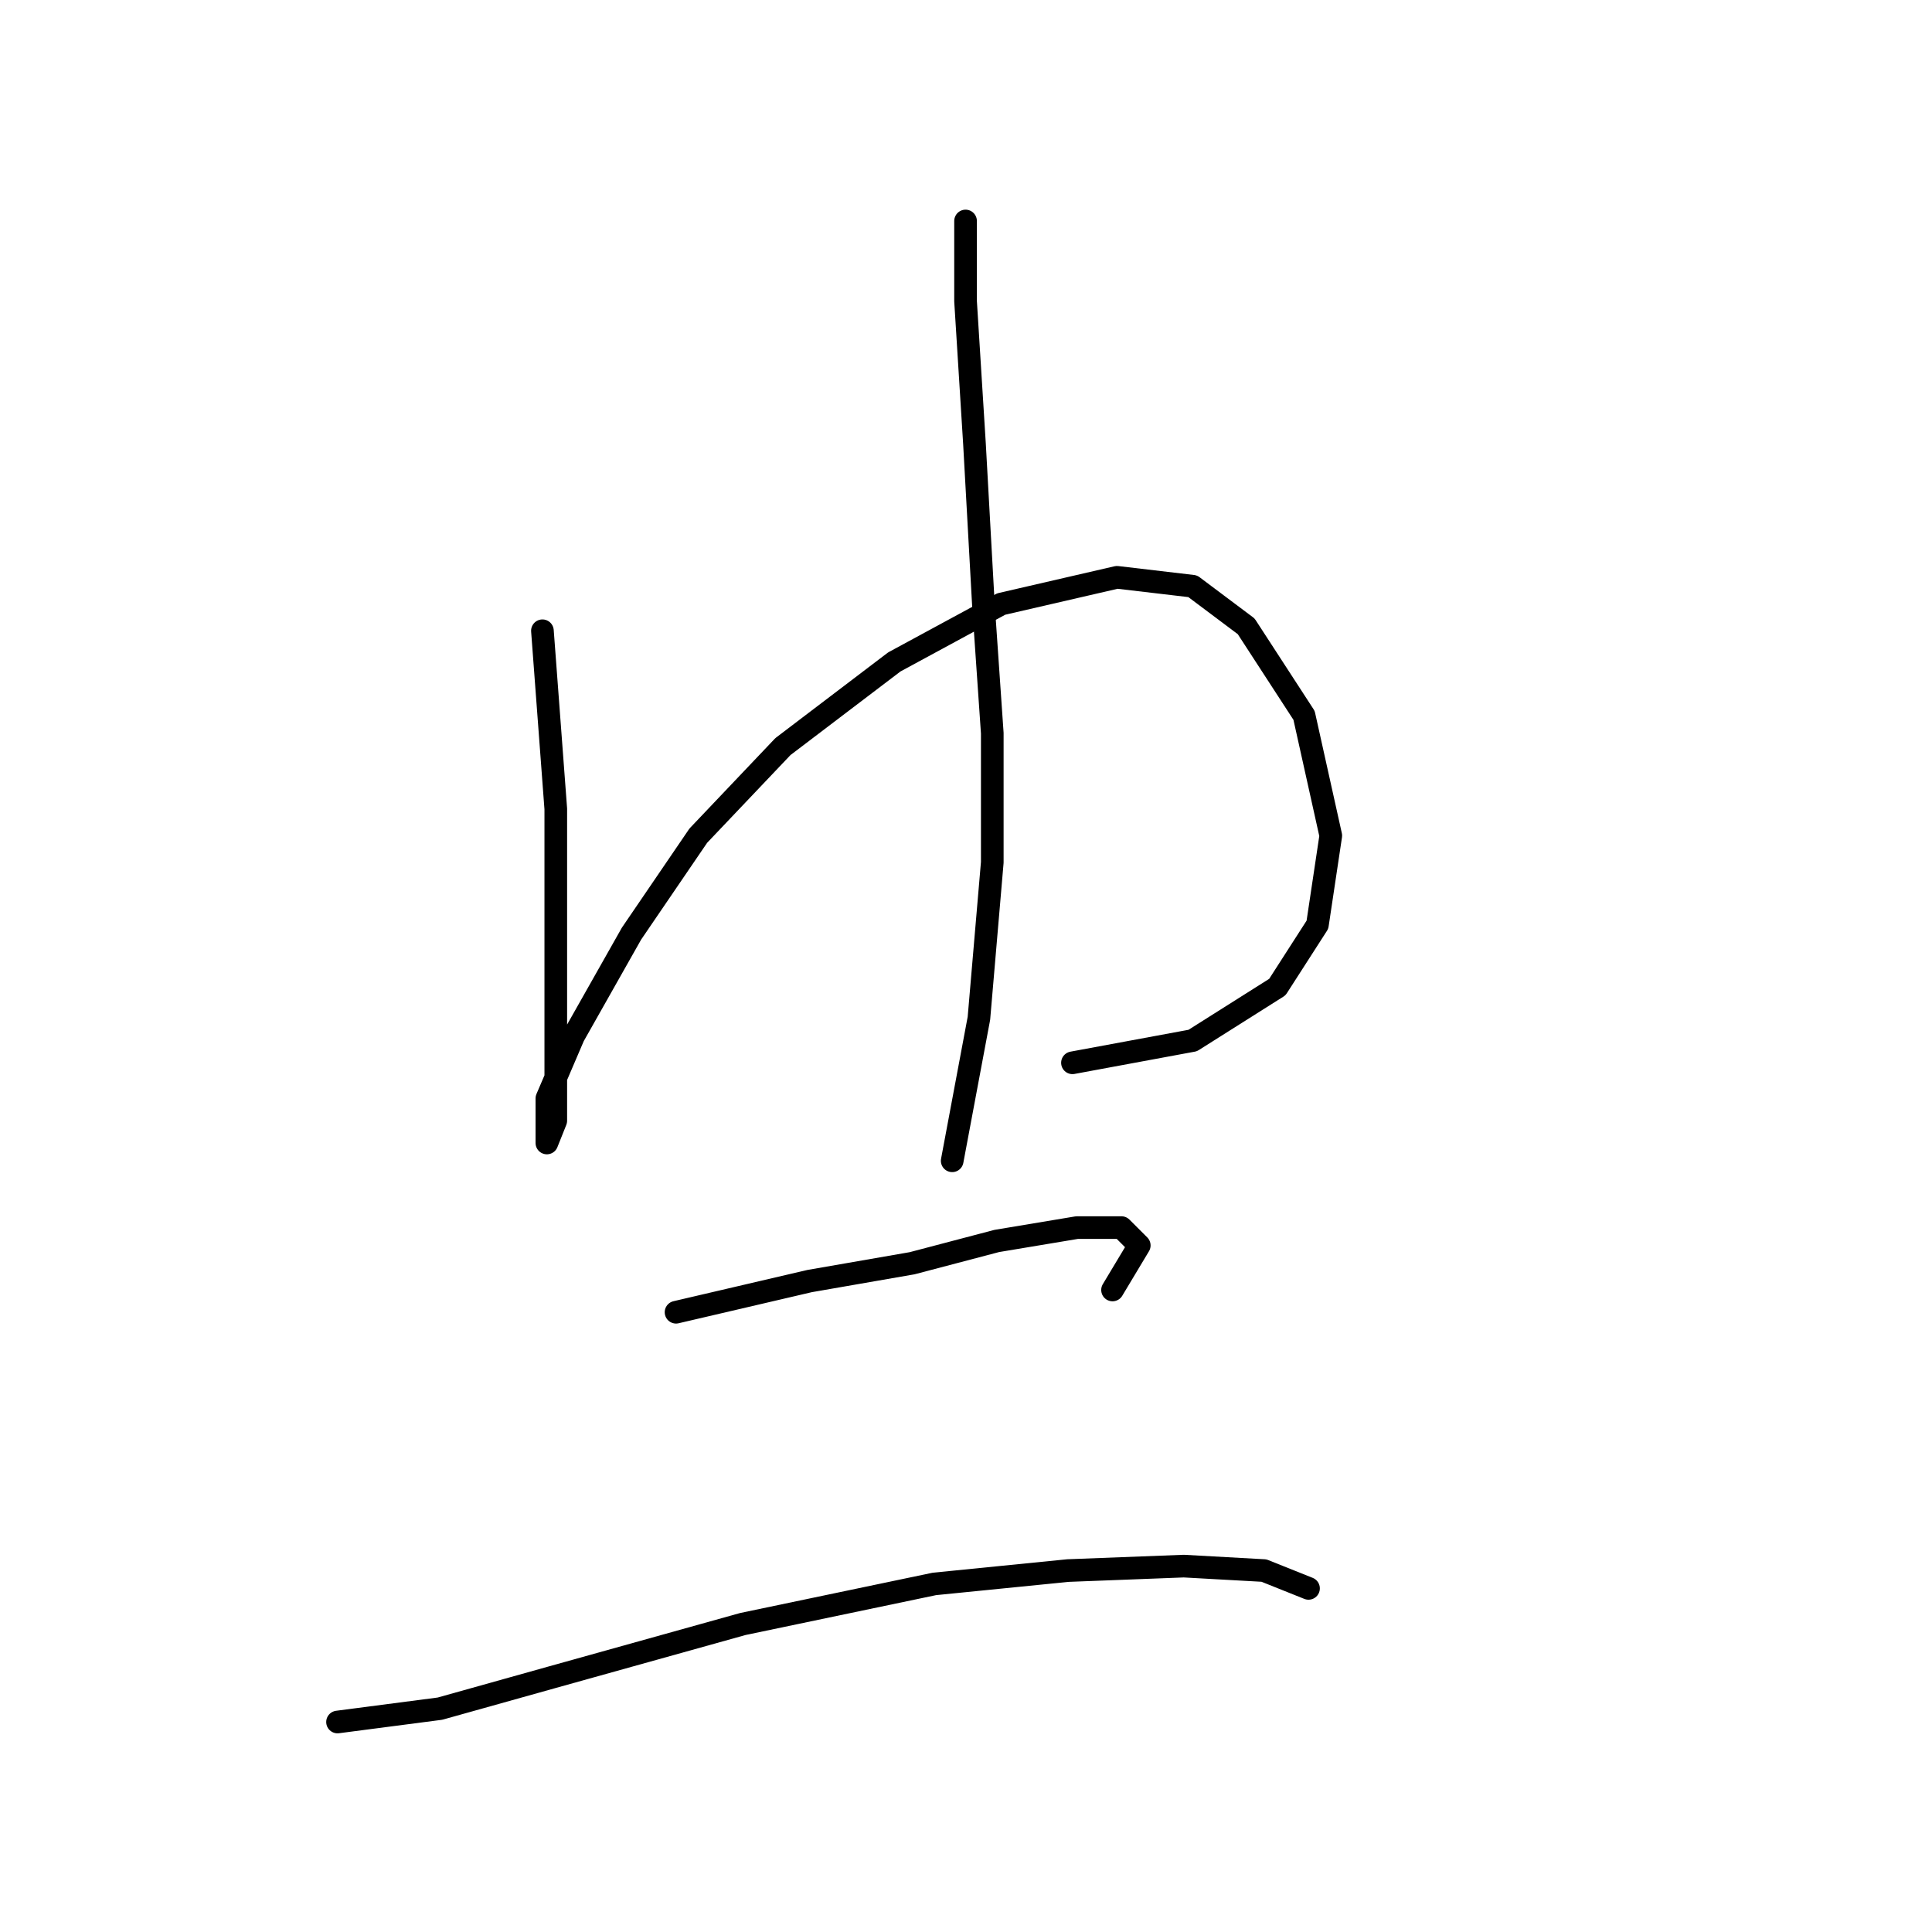 <?xml version="1.0" standalone="no"?>
    <svg width="256" height="256" xmlns="http://www.w3.org/2000/svg" version="1.1">
    <polyline stroke="black" stroke-width="3" stroke-linecap="round" fill="transparent" stroke-linejoin="round" points="71.874 83.579 73.644 107.187 73.644 129.024 73.644 141.417 73.644 148.5 72.464 151.451 72.464 150.86 72.464 145.549 76.005 137.286 83.677 123.712 92.53 110.728 103.744 98.924 118.498 87.711 132.663 80.038 148.008 76.497 158.041 77.677 165.123 82.989 172.795 94.793 176.336 110.728 174.566 122.531 169.254 130.794 158.041 137.876 142.106 140.827 142.106 140.827 " />
        <polyline stroke="black" stroke-width="3" stroke-linecap="round" fill="transparent" stroke-linejoin="round" points="127.941 29.282 127.941 39.906 129.122 58.792 130.302 80.038 131.482 97.154 131.482 114.269 129.712 134.925 126.171 153.811 126.171 153.811 " />
        <polyline stroke="black" stroke-width="3" stroke-linecap="round" fill="transparent" stroke-linejoin="round" points="89.579 173.878 107.285 169.746 120.859 167.386 132.073 164.435 142.696 162.664 148.598 162.664 150.959 165.025 147.417 170.927 147.417 170.927 " />
        <polyline stroke="black" stroke-width="3" stroke-linecap="round" fill="transparent" stroke-linejoin="round" points="44.725 228.175 58.3 226.404 73.054 222.273 98.432 215.19 123.81 209.879 141.516 208.108 156.86 207.518 167.484 208.108 173.386 210.469 173.386 210.469 " />
        </svg>